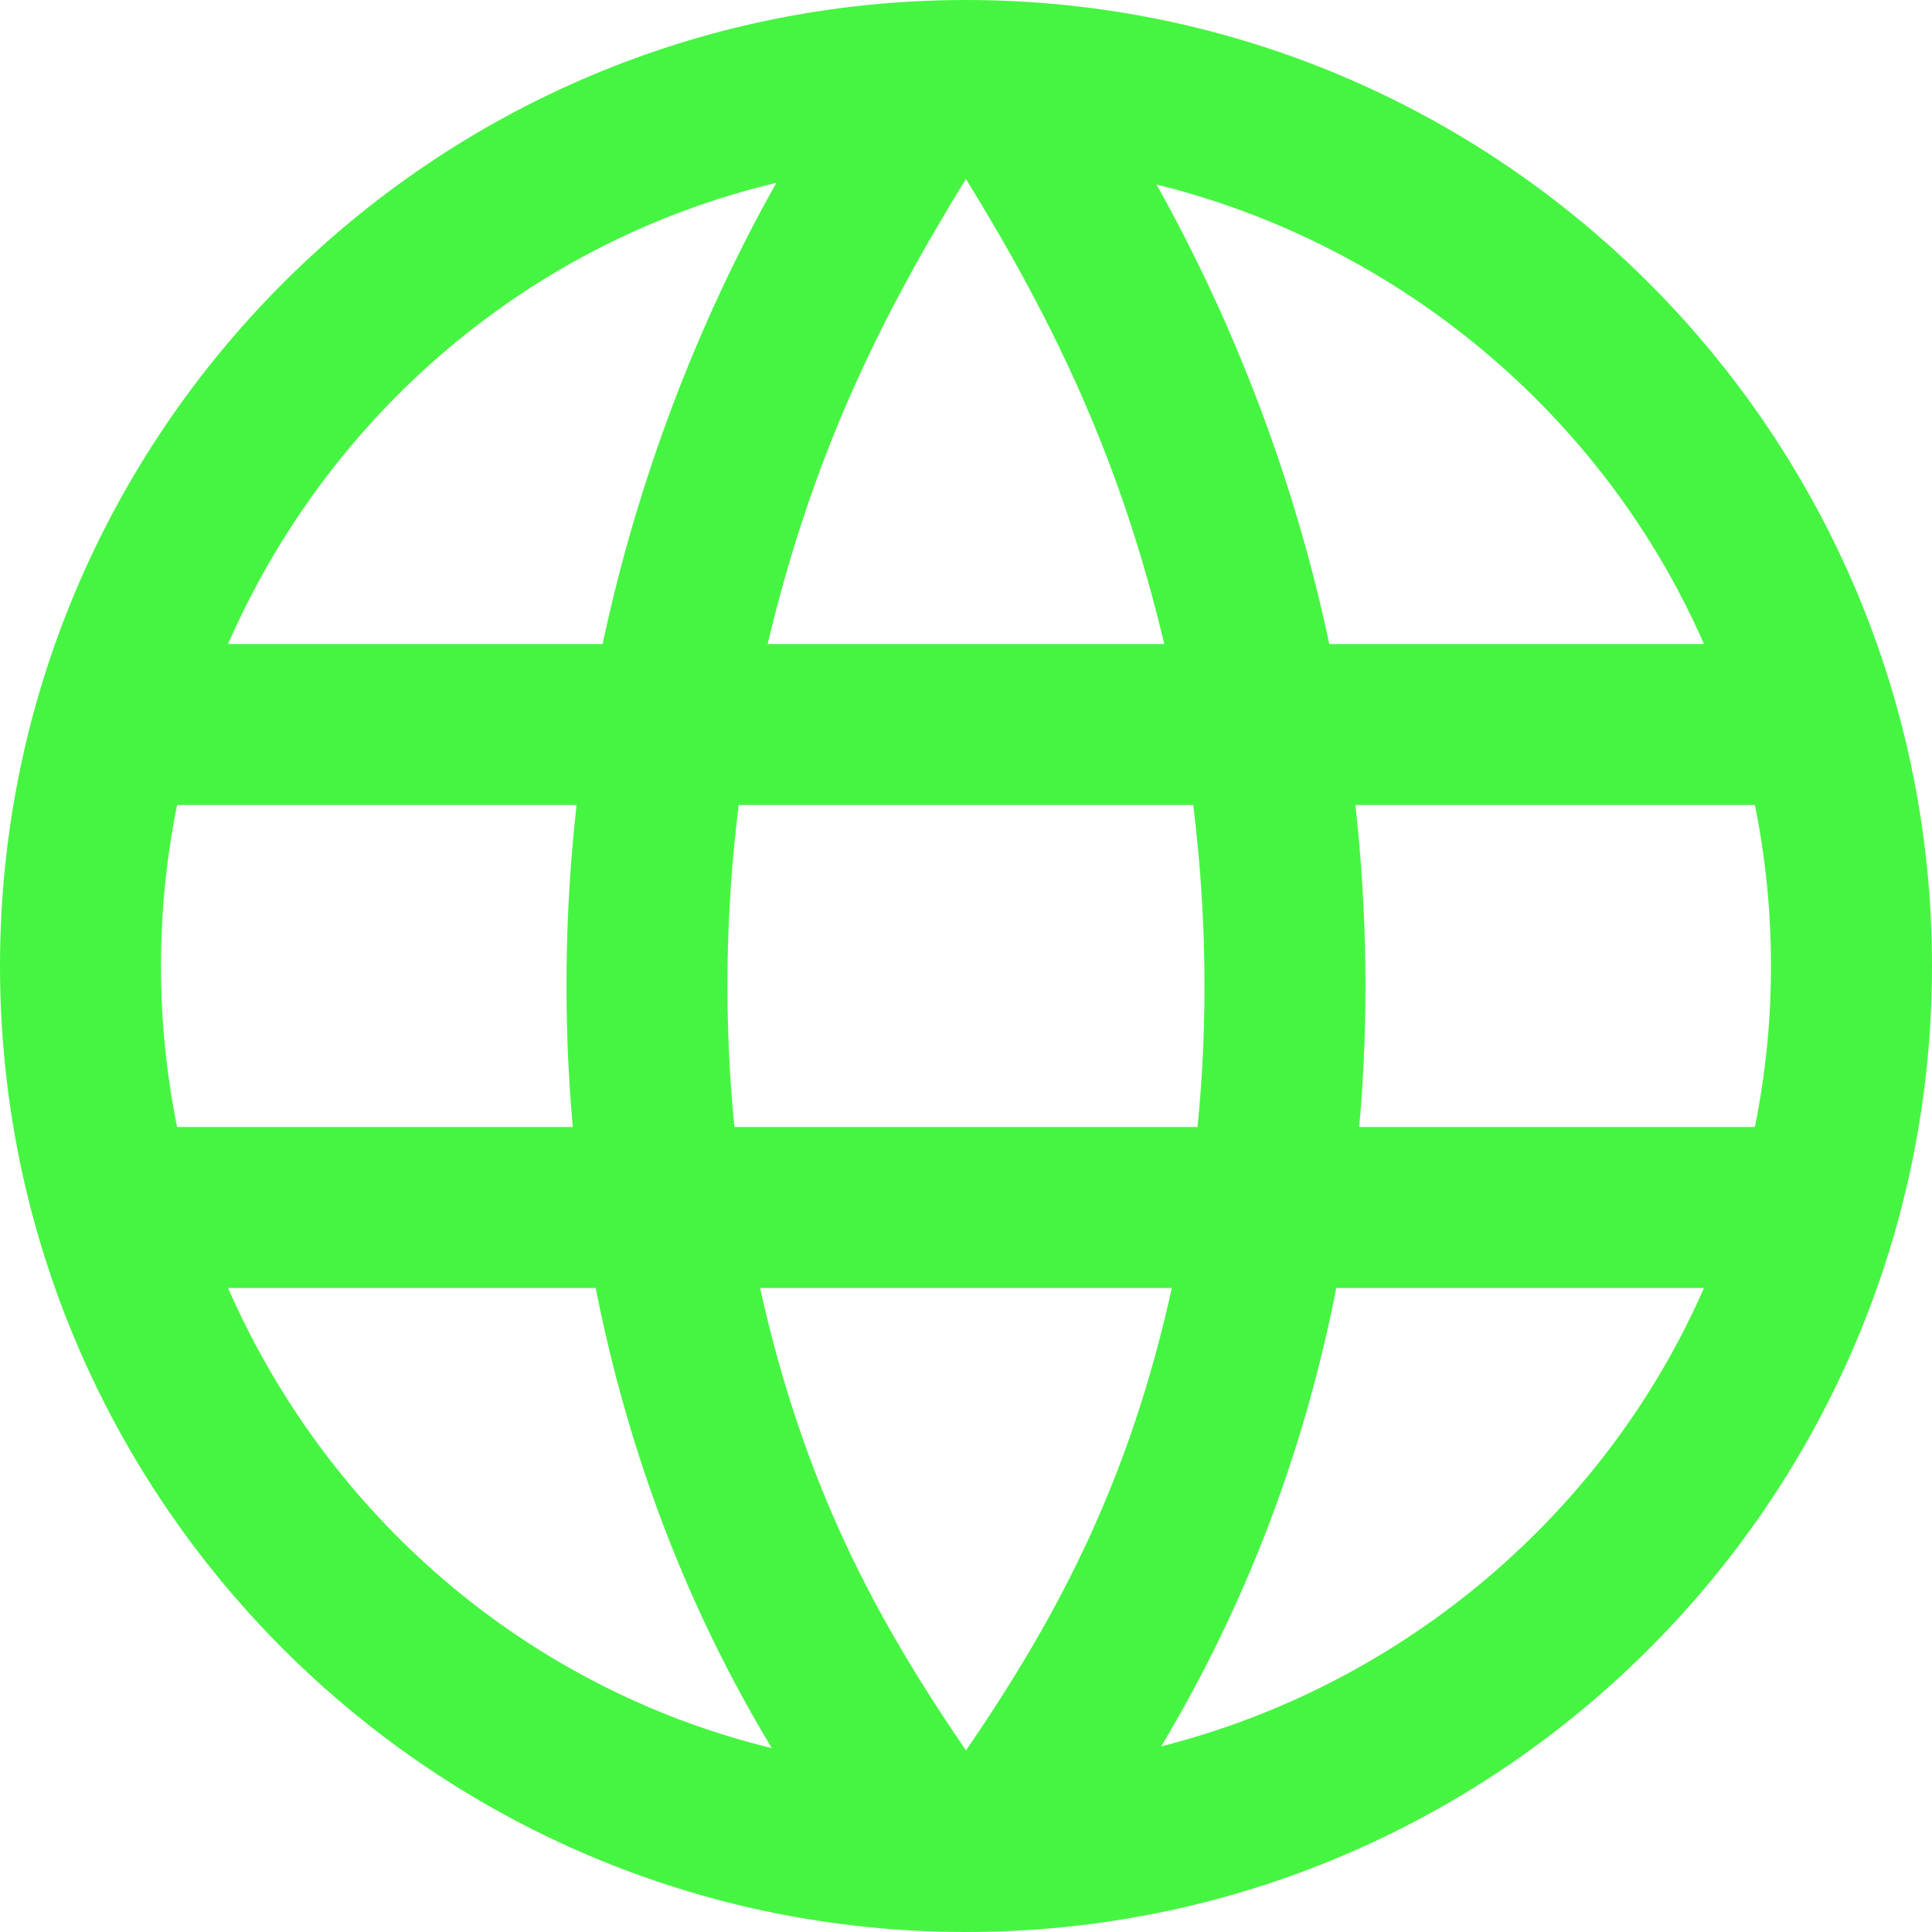 <svg width="628" height="628" viewBox="0 0 628 628" fill="none" xmlns="http://www.w3.org/2000/svg">
<g clip-path="url(#clip0_2100_2268)">
<path fill-rule="evenodd" clip-rule="evenodd" d="M314 0C487.302 0 628 140.698 628 314C628 487.302 487.302 628 314 628C140.698 628 0 487.302 0 314C0 140.698 140.698 0 314 0ZM380.908 418.667H247.066C261.353 483.037 284.772 526.316 314 568.968C345.243 523.412 367.406 479.74 380.908 418.667ZM193.633 418.667H74.13C106.472 492.587 171.052 548.767 250.886 568.235C223.463 522.888 204.231 472.518 193.633 418.667ZM553.87 418.667H434.367C424.135 470.686 405.714 520.376 377.454 567.66C456.268 547.694 521.816 491.907 553.87 418.667ZM187.406 261.667H57.567C50.58 296.023 50.58 331.924 57.567 366.333H186.176C183.062 331.558 183.533 296.416 187.406 261.667ZM387.868 261.667H240.105C235.788 296.364 235.264 331.584 238.718 366.333H389.255C392.736 331.584 392.16 296.39 387.868 261.667ZM570.433 261.667H440.568C444.441 296.416 444.912 331.558 441.824 366.333H570.433C577.237 332.709 577.577 297.044 570.433 261.667ZM252.351 59.425C171.836 78.579 106.681 134.941 74.13 209.333H195.884C207.266 155.901 226.708 105.059 252.351 59.425ZM313.974 58.169C285.478 104.483 263.995 148.522 249.525 209.333H378.448C364.475 150.563 343.464 106.027 313.974 58.169ZM375.936 59.974C402.443 107.388 421.283 158.361 432.09 209.333H553.87C521.632 135.648 455.431 79.599 375.936 59.974Z" fill="#46F542"/>
</g>
<defs>
<clipPath id="clip0_2100_2268">
<rect width="628" height="628" fill="#46F542"/>
</clipPath>
</defs>
</svg>
